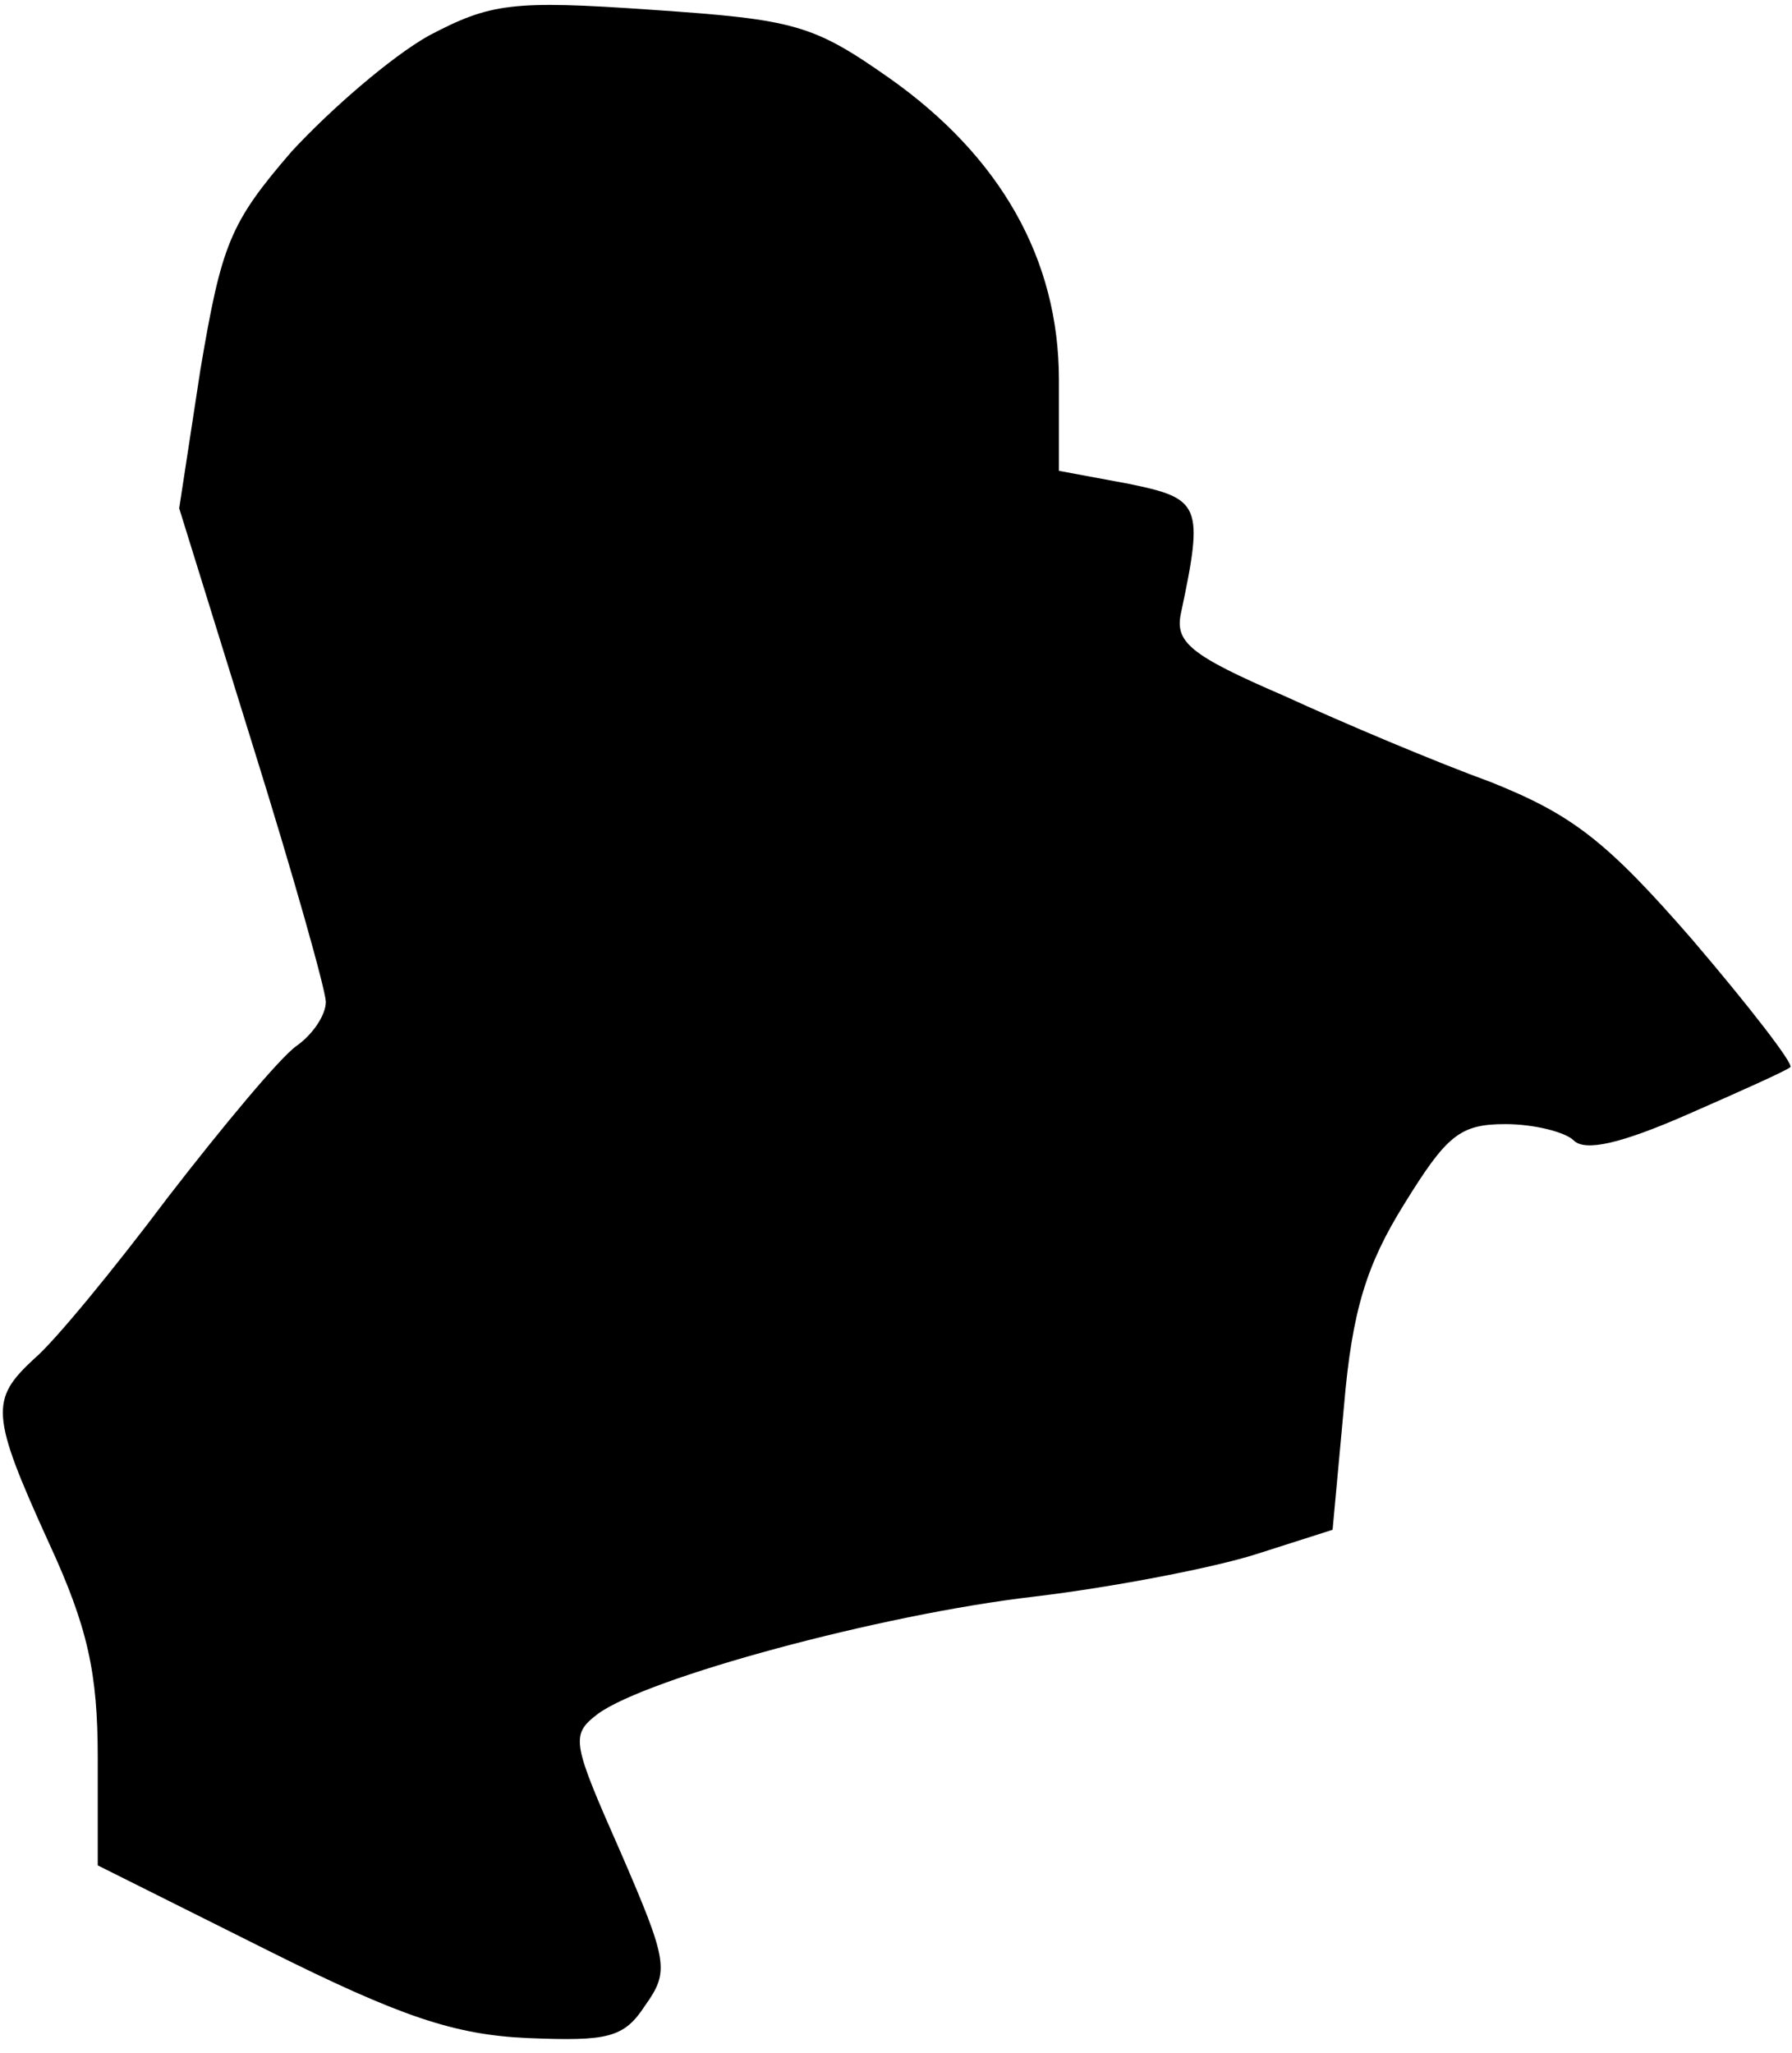 <?xml version="1.0" standalone="no"?>
<!DOCTYPE svg PUBLIC "-//W3C//DTD SVG 20010904//EN"
 "http://www.w3.org/TR/2001/REC-SVG-20010904/DTD/svg10.dtd">
<svg version="1.0" xmlns="http://www.w3.org/2000/svg"
 width="110pt" height="126pt" viewBox="0 0 110 126"
 preserveAspectRatio="xMidYMid meet">
<g transform="translate(0,126) scale(0.1,-0.1)"
fill="#000000" stroke="none">
<path fill="#000000" stroke="none" d="M263 1238 c-23 -13 -60 -45 -84 -71
-38 -44 -43 -57 -56 -134 l-13 -85 45 -145 c25 -80 45 -151 45 -158 0 -8 -8
-20 -18 -27 -10 -7 -45 -49 -79 -93 -33 -44 -70 -89 -82 -99 -27 -25 -27 -34
9 -113 24 -52 30 -80 30 -132 l0 -66 104 -52 c82 -41 115 -52 160 -54 49 -2
59 0 72 20 15 21 14 27 -15 94 -30 68 -31 72 -14 85 30 22 173 61 268 72 50 6
111 18 136 26 l47 15 7 76 c5 59 14 87 37 124 26 42 34 49 62 49 18 0 37 -5
42 -10 7 -7 29 -2 70 16 32 14 61 27 63 29 2 2 -25 37 -60 78 -53 61 -74 77
-124 97 -33 12 -90 36 -127 53 -58 25 -67 33 -63 51 14 66 12 70 -32 79 l-43
8 0 56 c0 74 -36 137 -104 185 -47 33 -58 36 -146 42 -86 6 -99 4 -137 -16z"/>
</g>
</svg>
